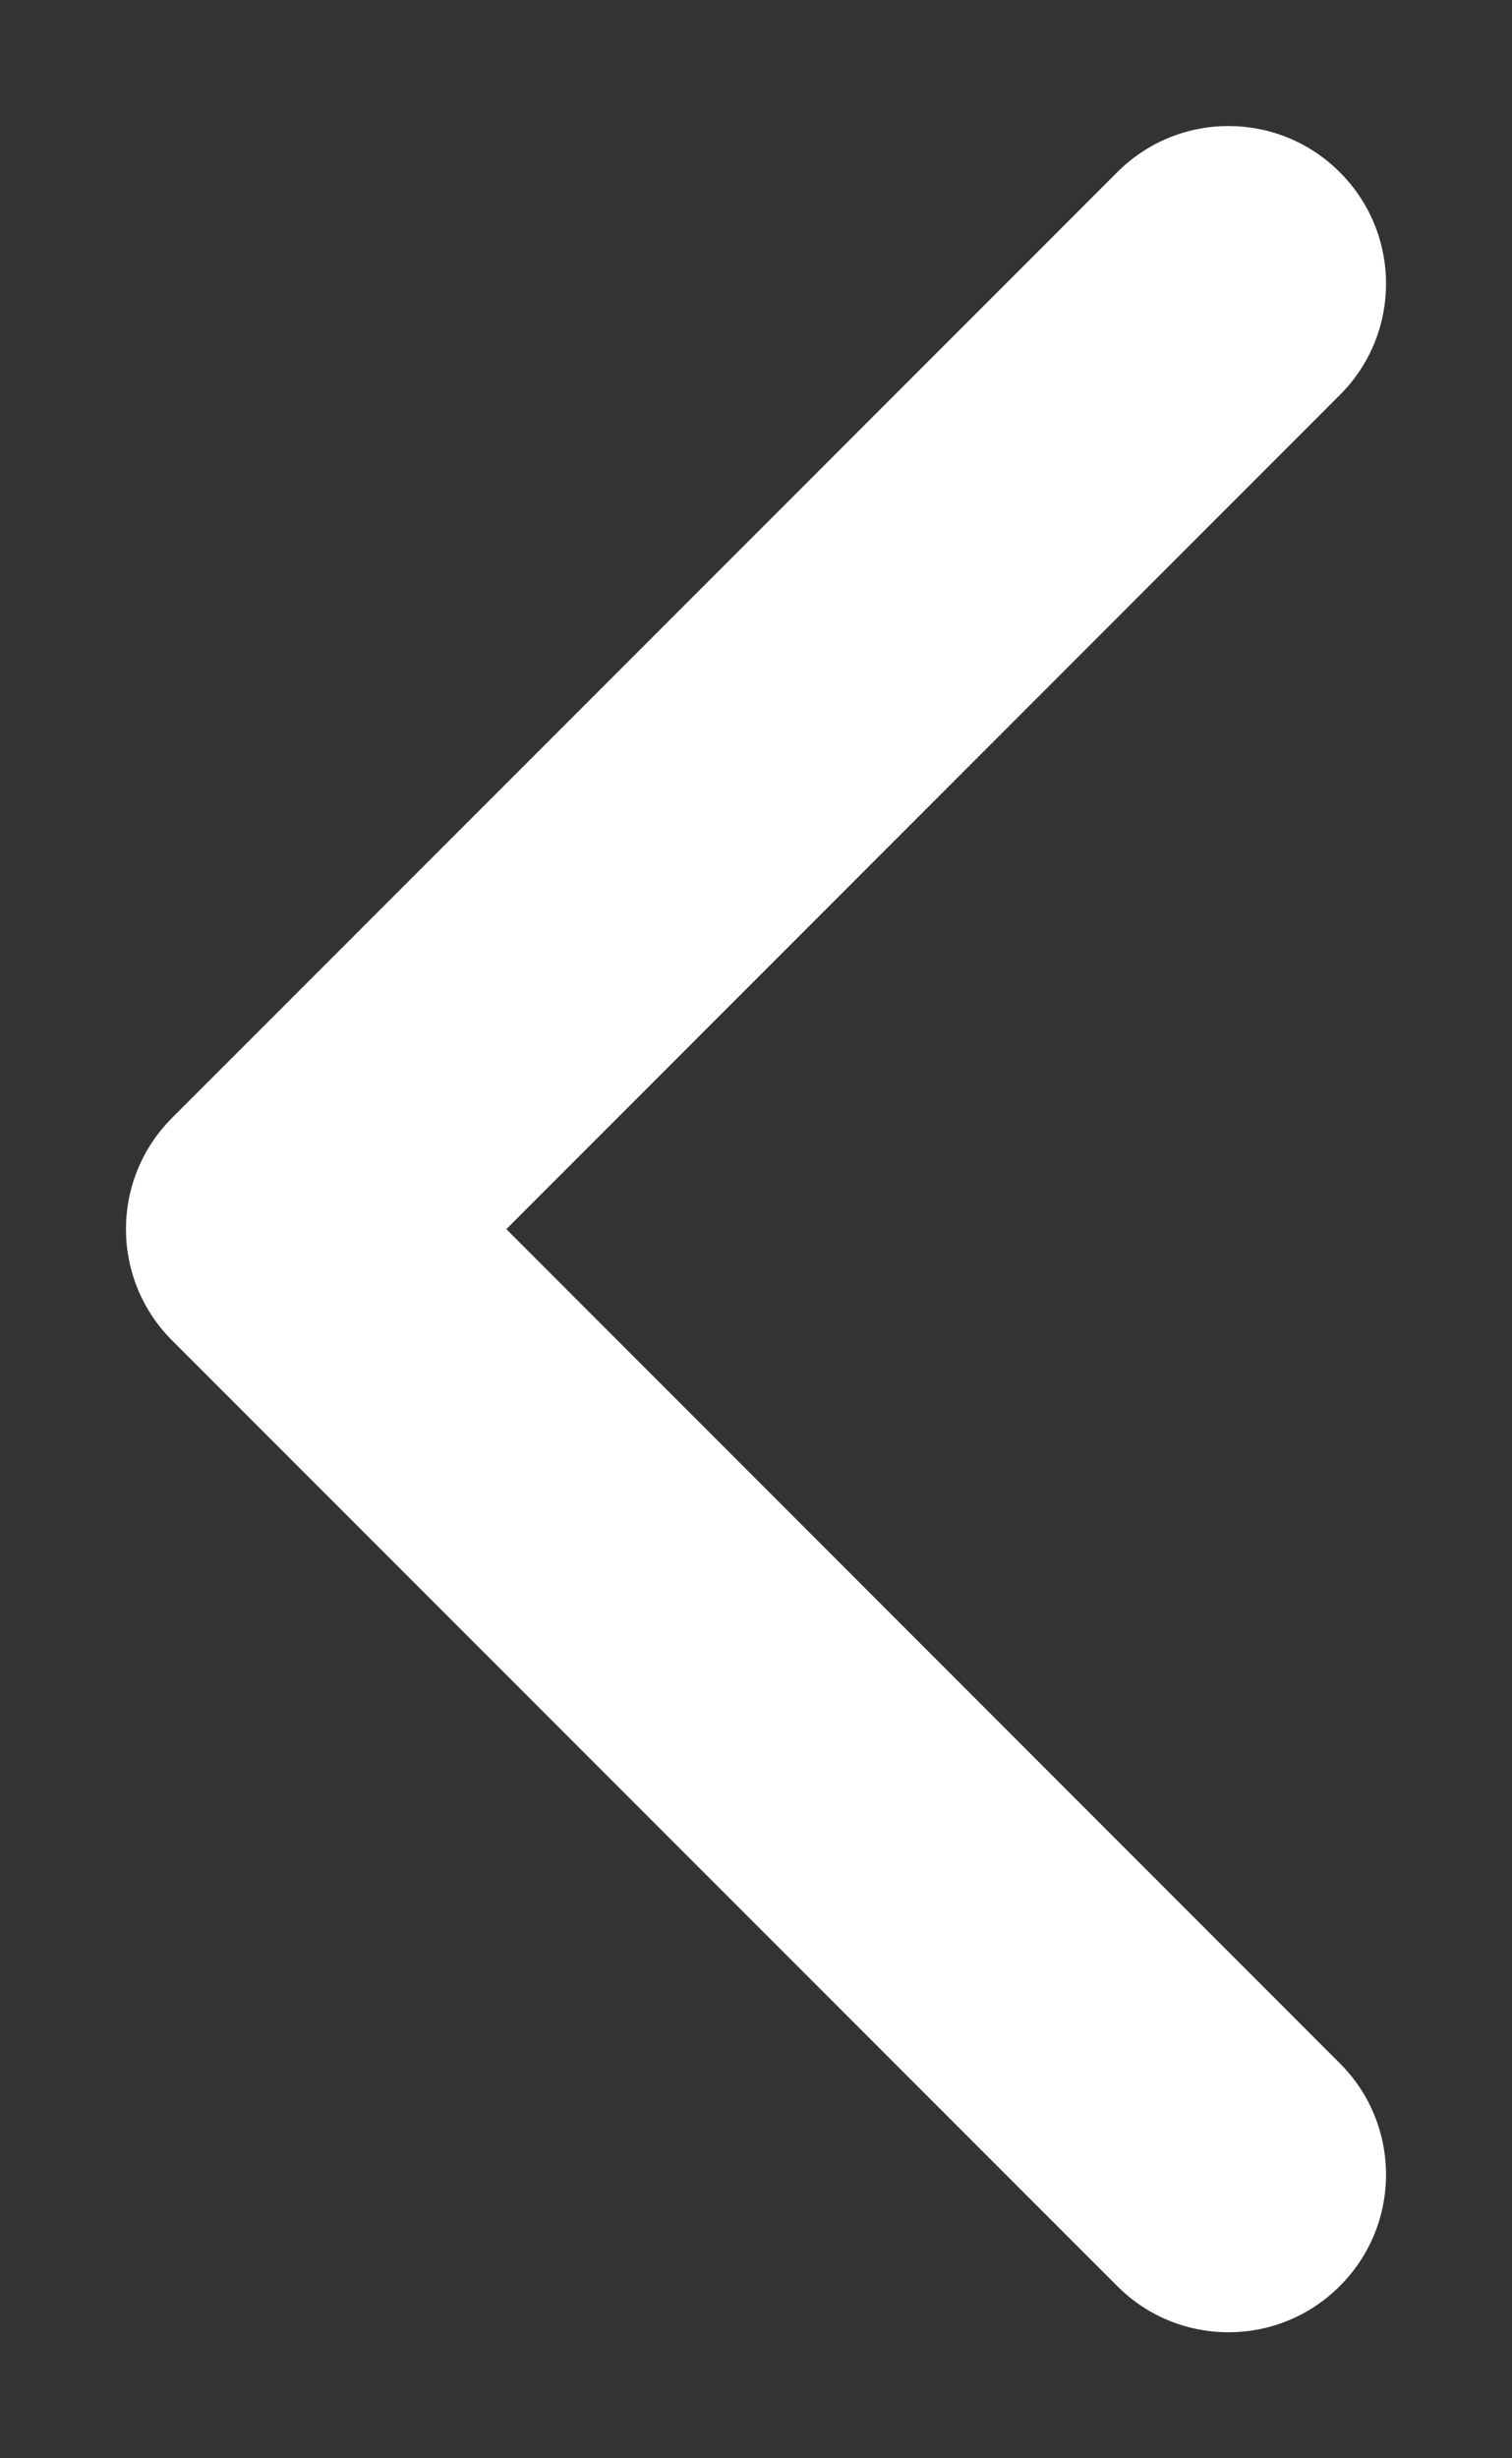<svg width="8" height="13" viewBox="0 0 8 13" fill="none" xmlns="http://www.w3.org/2000/svg">
<rect x="0" y="0" width="8" height="13" fill="#333333" stroke="none"/>
<path fill-rule="evenodd" clip-rule="evenodd" d="M7.089 0.911C7.415 1.236 7.415 1.764 7.089 2.089L2.679 6.5L7.089 10.911C7.415 11.236 7.415 11.764 7.089 12.089C6.764 12.415 6.236 12.415 5.911 12.089L0.911 7.089C0.585 6.764 0.585 6.236 0.911 5.911L5.911 0.911C6.236 0.585 6.764 0.585 7.089 0.911Z" fill="white"/>
</svg>
